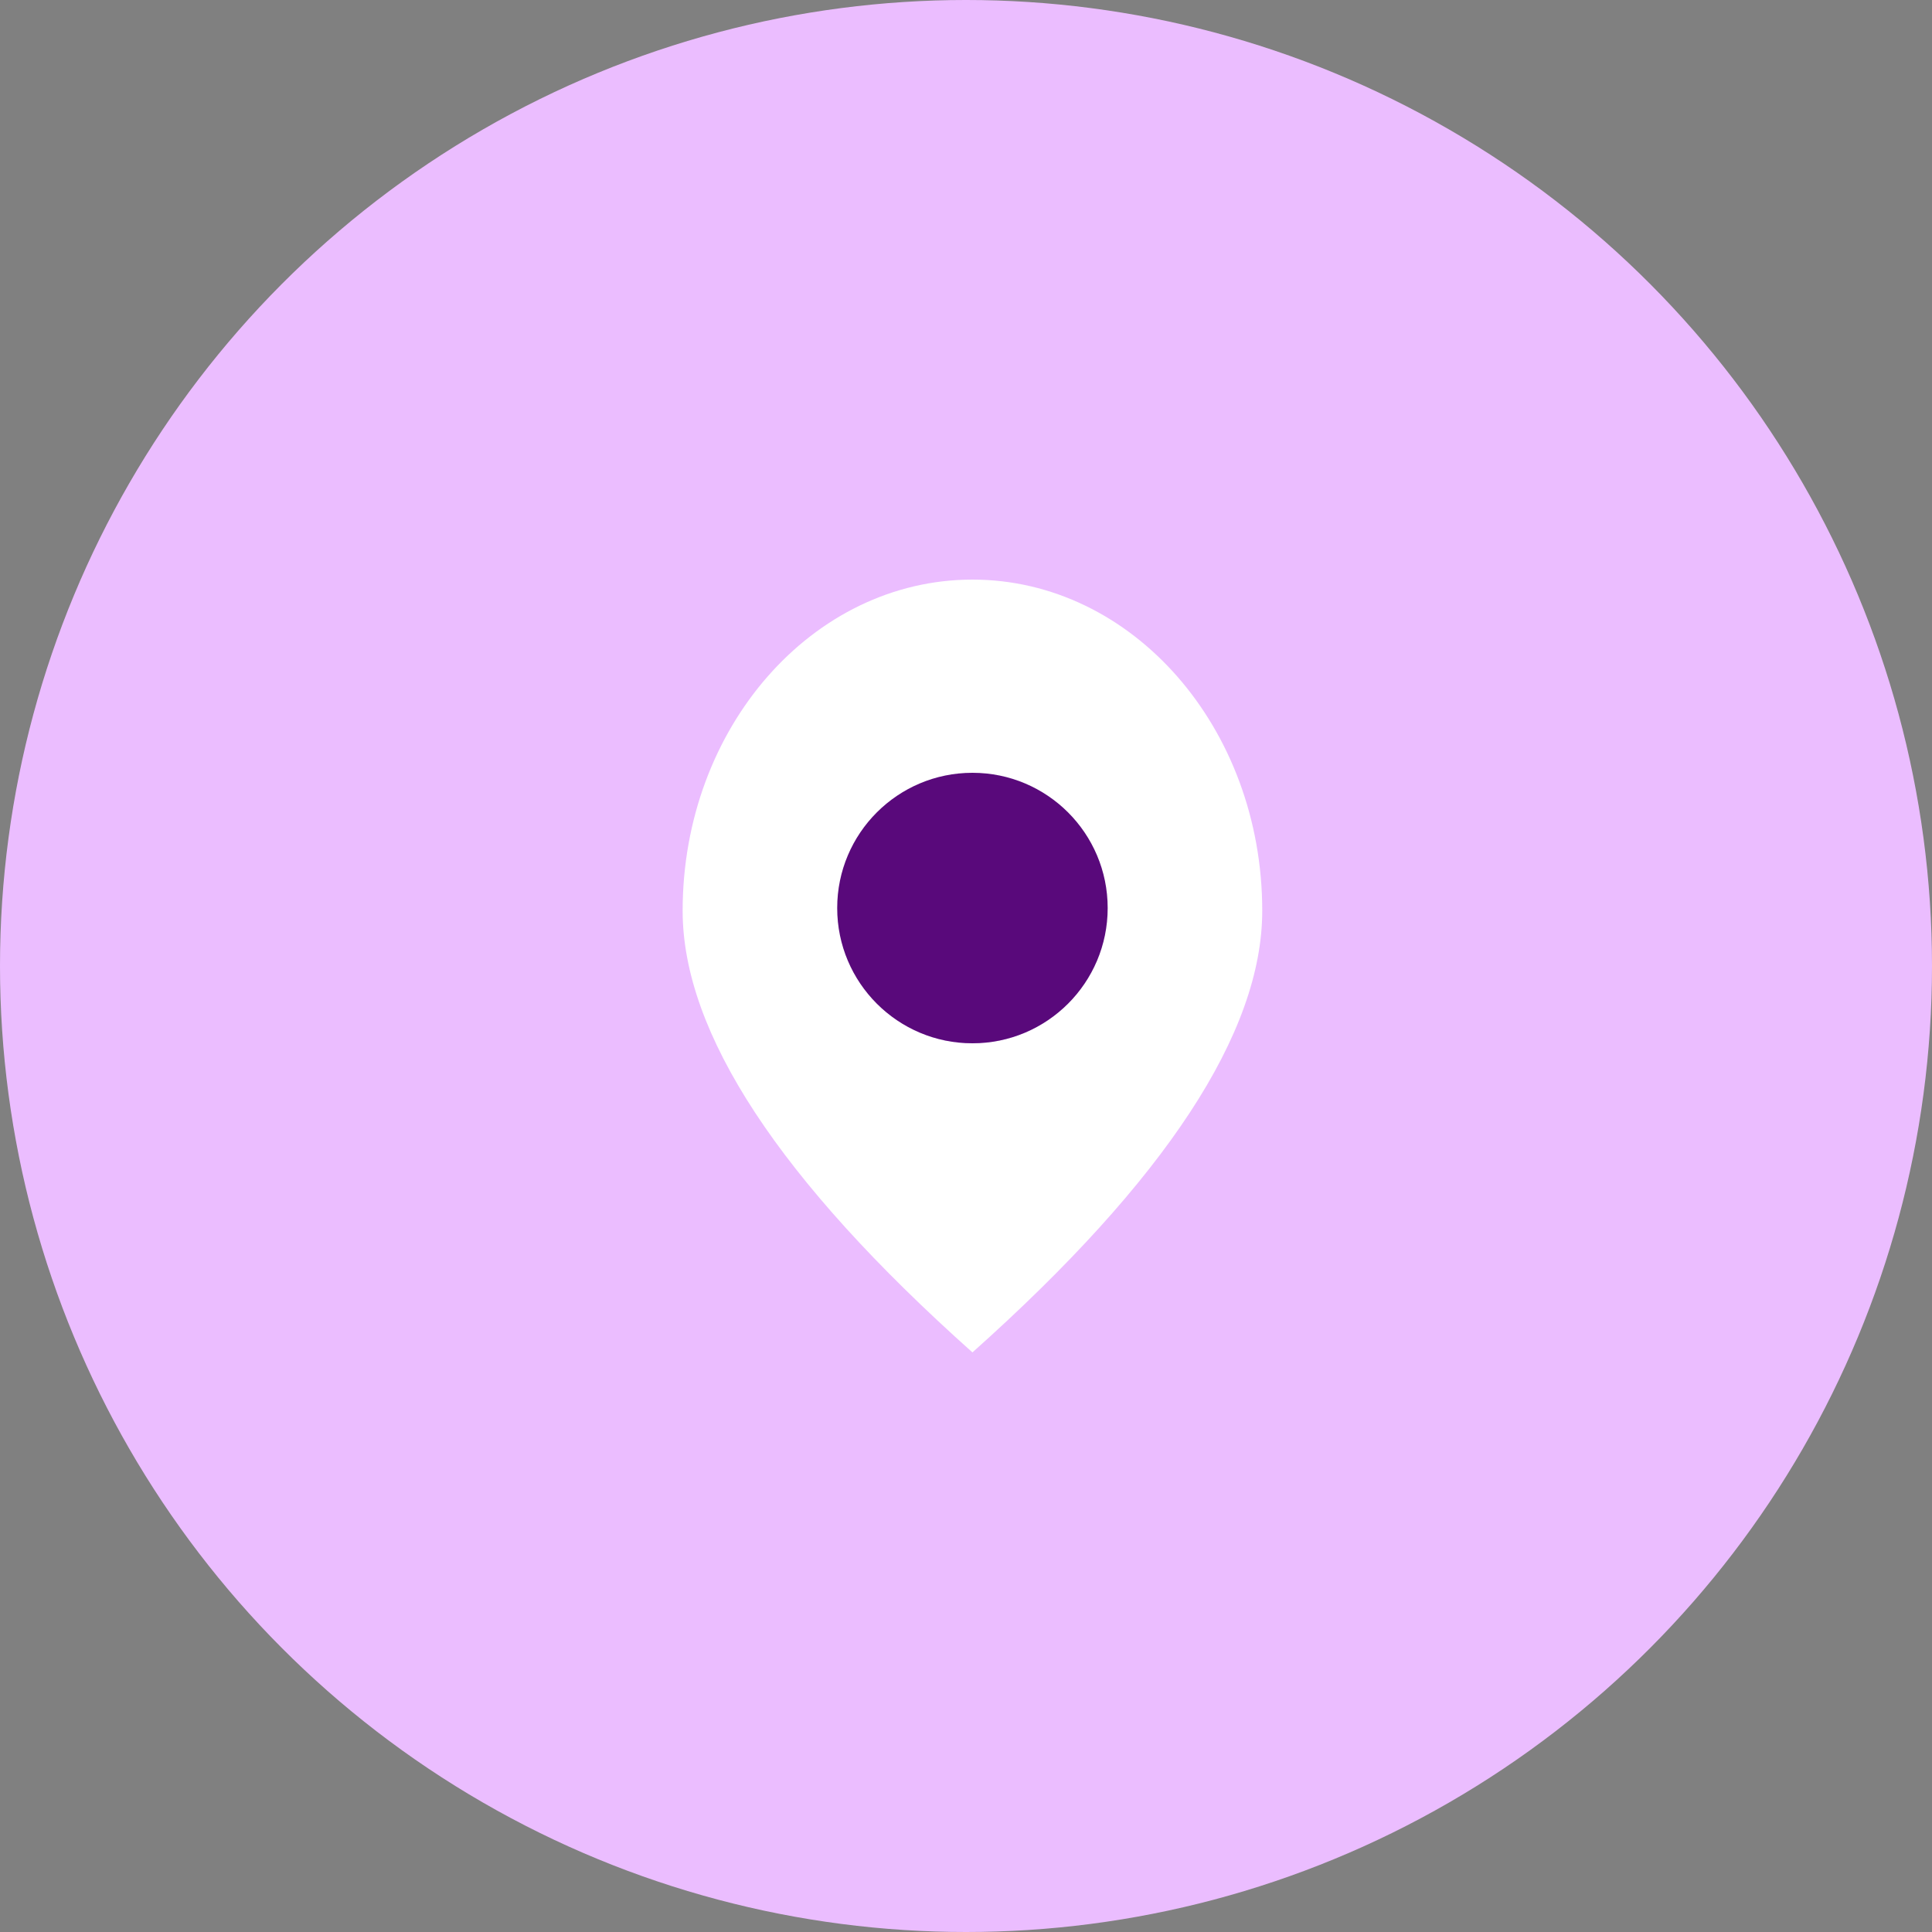 <?xml version="1.0" encoding="UTF-8"?>
<svg width="150px" height="150px" viewBox="0 0 150 150" version="1.1" xmlns="http://www.w3.org/2000/svg" xmlns:xlink="http://www.w3.org/1999/xlink">
    <rect x="0" y="0" width="150" height="150" fill="#808080" stroke="none"/>
    <!-- Generator: Sketch 59 (86127) - https://sketch.com -->
    <title>Om Boplats</title>
    <desc>Created with Sketch.</desc>
    <g id="Boplats-landing-page" stroke="none" stroke-width="1" fill="none" fill-rule="evenodd">
        <g id="Desktop-HD" transform="translate(-1074, -1124)">
            <g id="Group-7" transform="translate(120, 1123)">
                <g id="Om-Boplats" transform="translate(954, 1)">
                    <circle id="Oval" fill="#EBBDFF" cx="75" cy="75" r="75"></circle>
                    <path d="M75.5,45 C87.926,45 98,56.513 98,70.714 C98,80.182 90.5,91.611 75.5,105 C60.5,91.611 53,80.182 53,70.714 C53,56.513 63.074,45 75.5,45 Z M75.5,61 C69.852,61 65.273,65.477 65.273,71 C65.273,76.523 69.852,81 75.5,81 C81.148,81 85.727,76.523 85.727,71 C85.727,65.477 81.148,61 75.5,61 Z" id="Combined-Shape" fill="#FFFFFF"></path>
                    <circle id="Oval" fill="#59097B" cx="75.5" cy="70.5" r="10.5"></circle>
                </g>
            </g>
        </g>
    </g>
</svg>